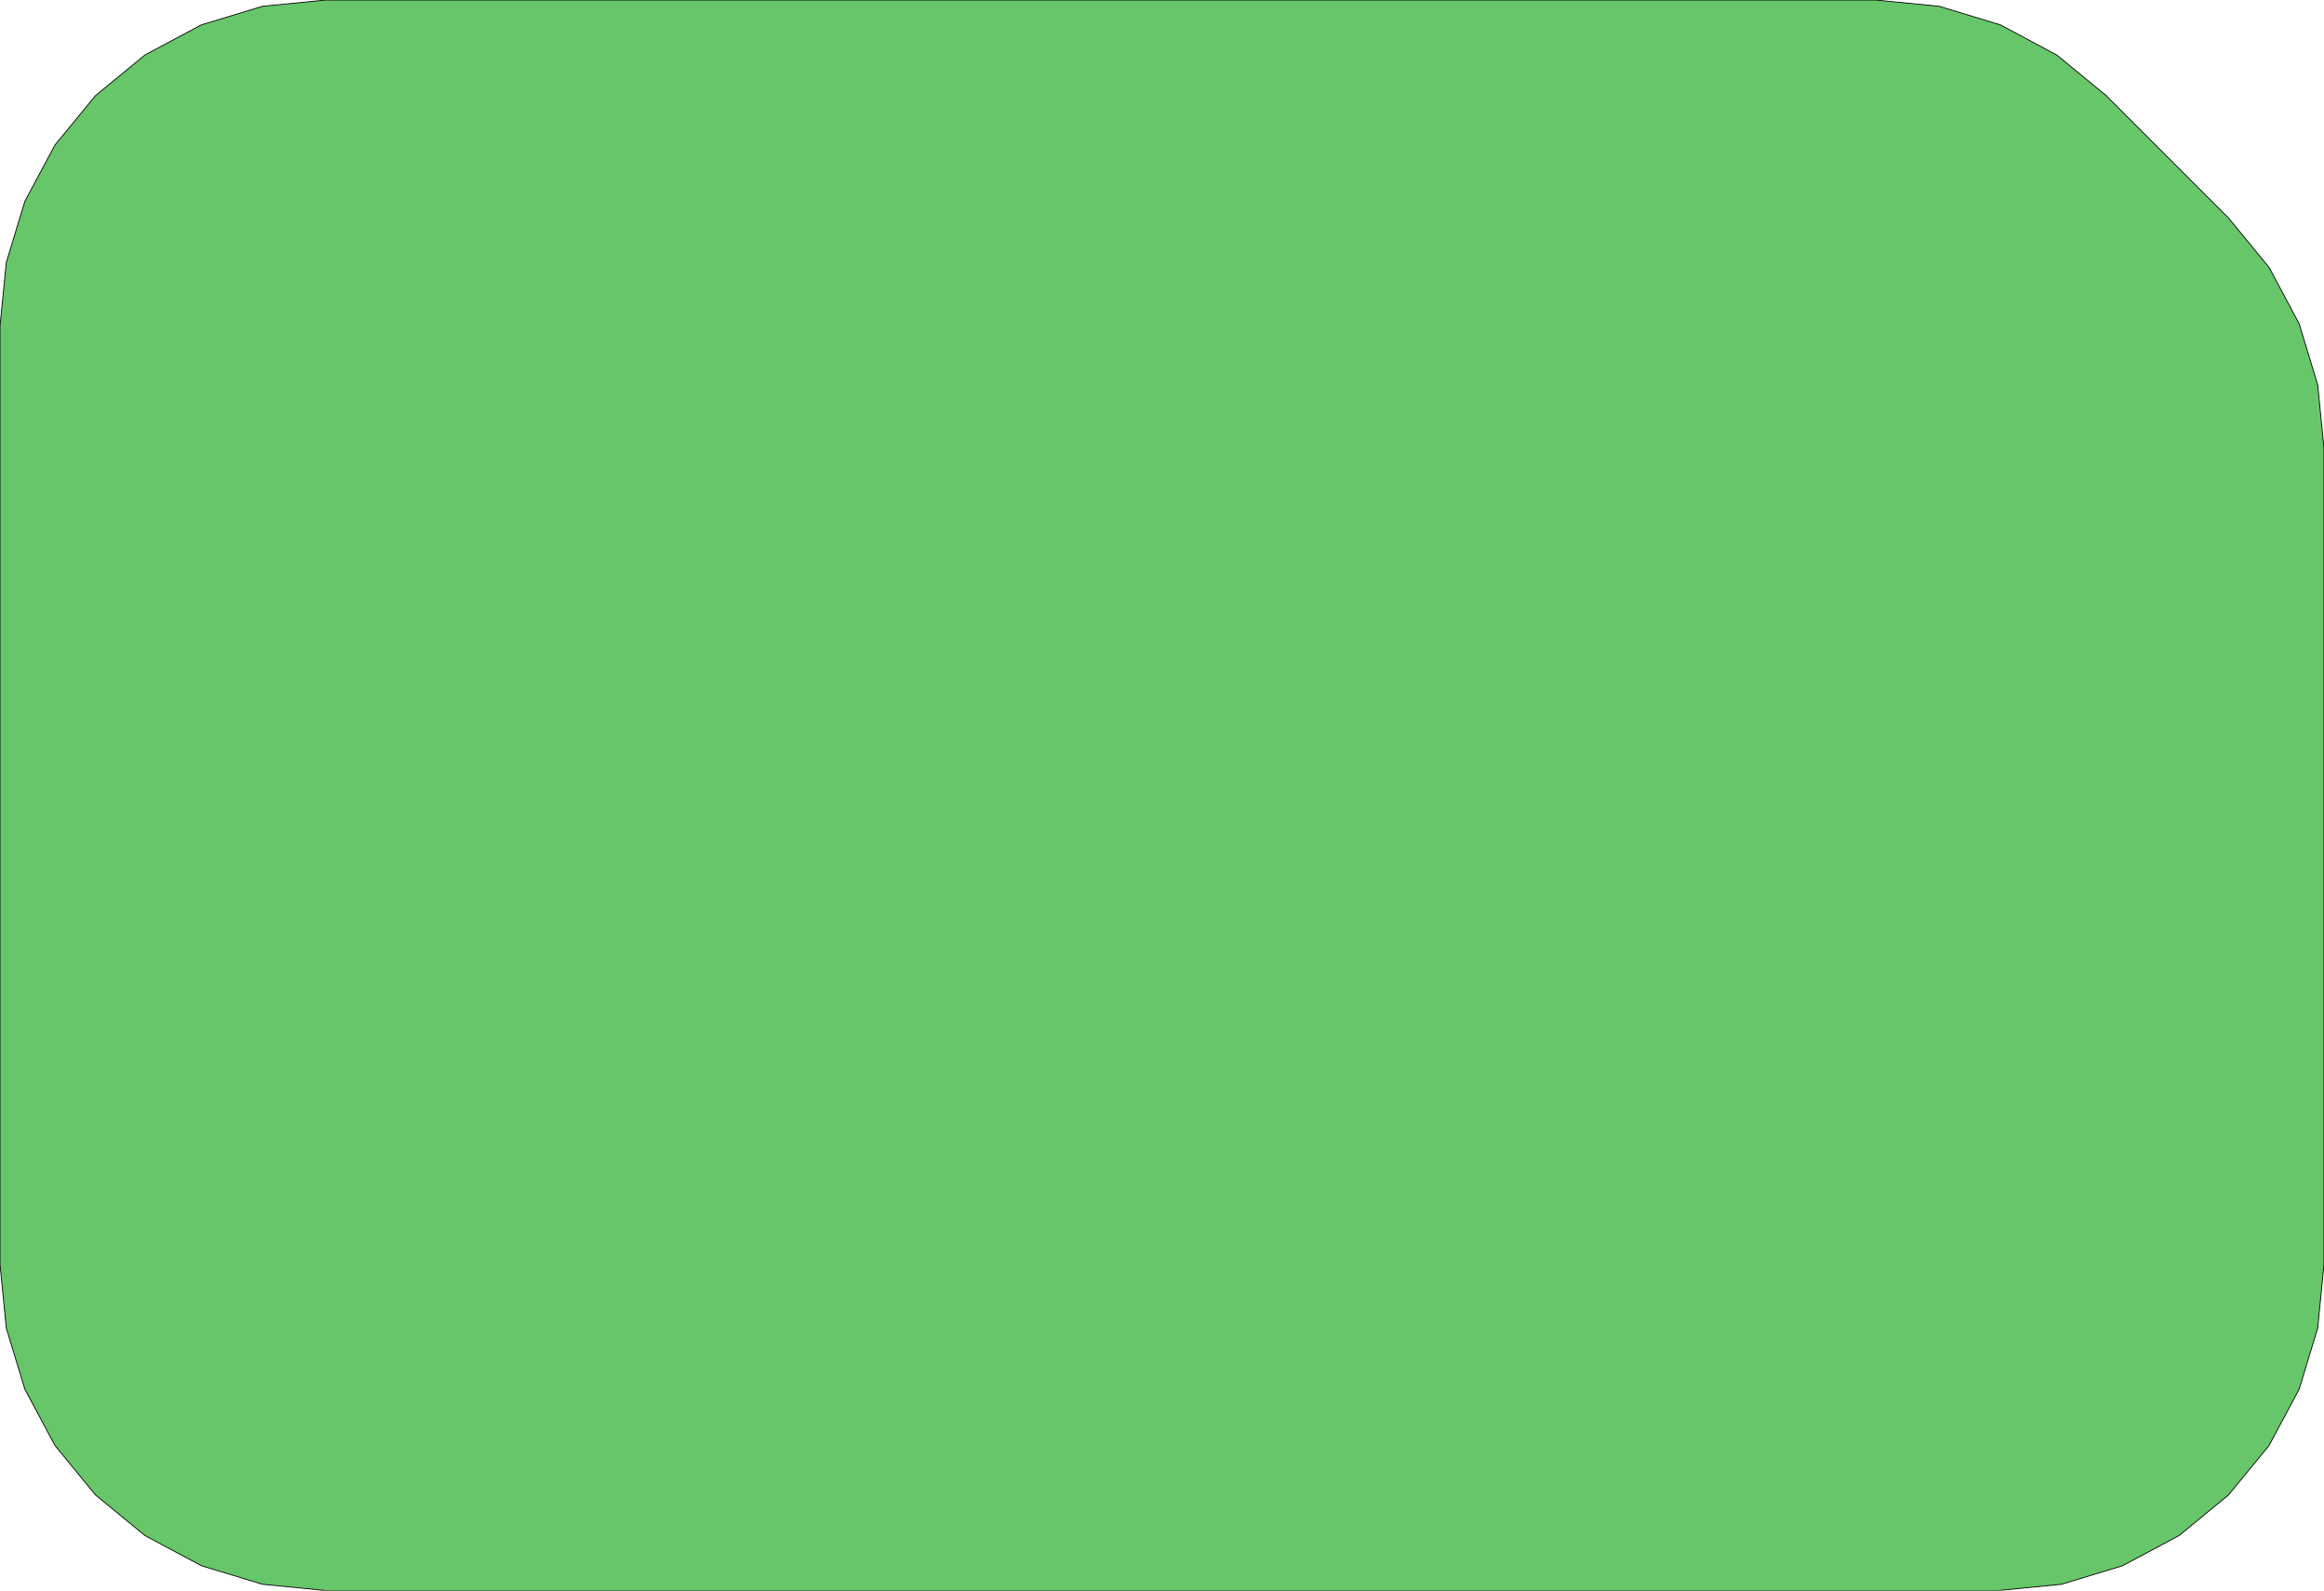<?xml version="1.0" standalone="no"?>
<!DOCTYPE svg PUBLIC "-//W3C//DTD SVG 1.1//EN"
"http://www.w3.org/Graphics/SVG/1.1/DTD/svg11.dtd">
<svg width="5700" height="3900" viewBox="0 0 5700 3900" version="1.1"
xmlns="http://www.w3.org/2000/svg"
xmlns:xlink="http://www.w3.org/1999/xlink">
<g fill-rule="evenodd"><path d="M 0,800 L 15.372,643.928 L 60.896,493.853 L 134.824,355.544 L 234.315,234.315 L 355.544,134.824 L 493.853,60.896 L 643.928,15.372 L 800,0 L 4600,0 L 4756.07,15.372 L 4906.15,60.896 L 5044.46,134.824 L 5165.69,234.315 L 5465.69,534.315 L 5565.18,655.544 L 5639.1,793.853 L 5684.63,943.928 L 5700,1100 L 5700,3100 L 5684.63,3256.07 L 5639.1,3406.15 L 5565.18,3544.46 L 5465.69,3665.69 L 5344.46,3765.18 L 5206.15,3839.1 L 5056.07,3884.63 L 4900,3900 L 800,3900 L 643.928,3884.63 L 493.853,3839.1 L 355.544,3765.18 L 234.315,3665.69 L 134.824,3544.46 L 60.896,3406.15 L 15.372,3256.07 L 0,3100 L 0,800 z " style="fill-opacity:1;fill:rgb(103,198,105);stroke:rgb(0,0,0);stroke-width:2"/></g>
</svg>
